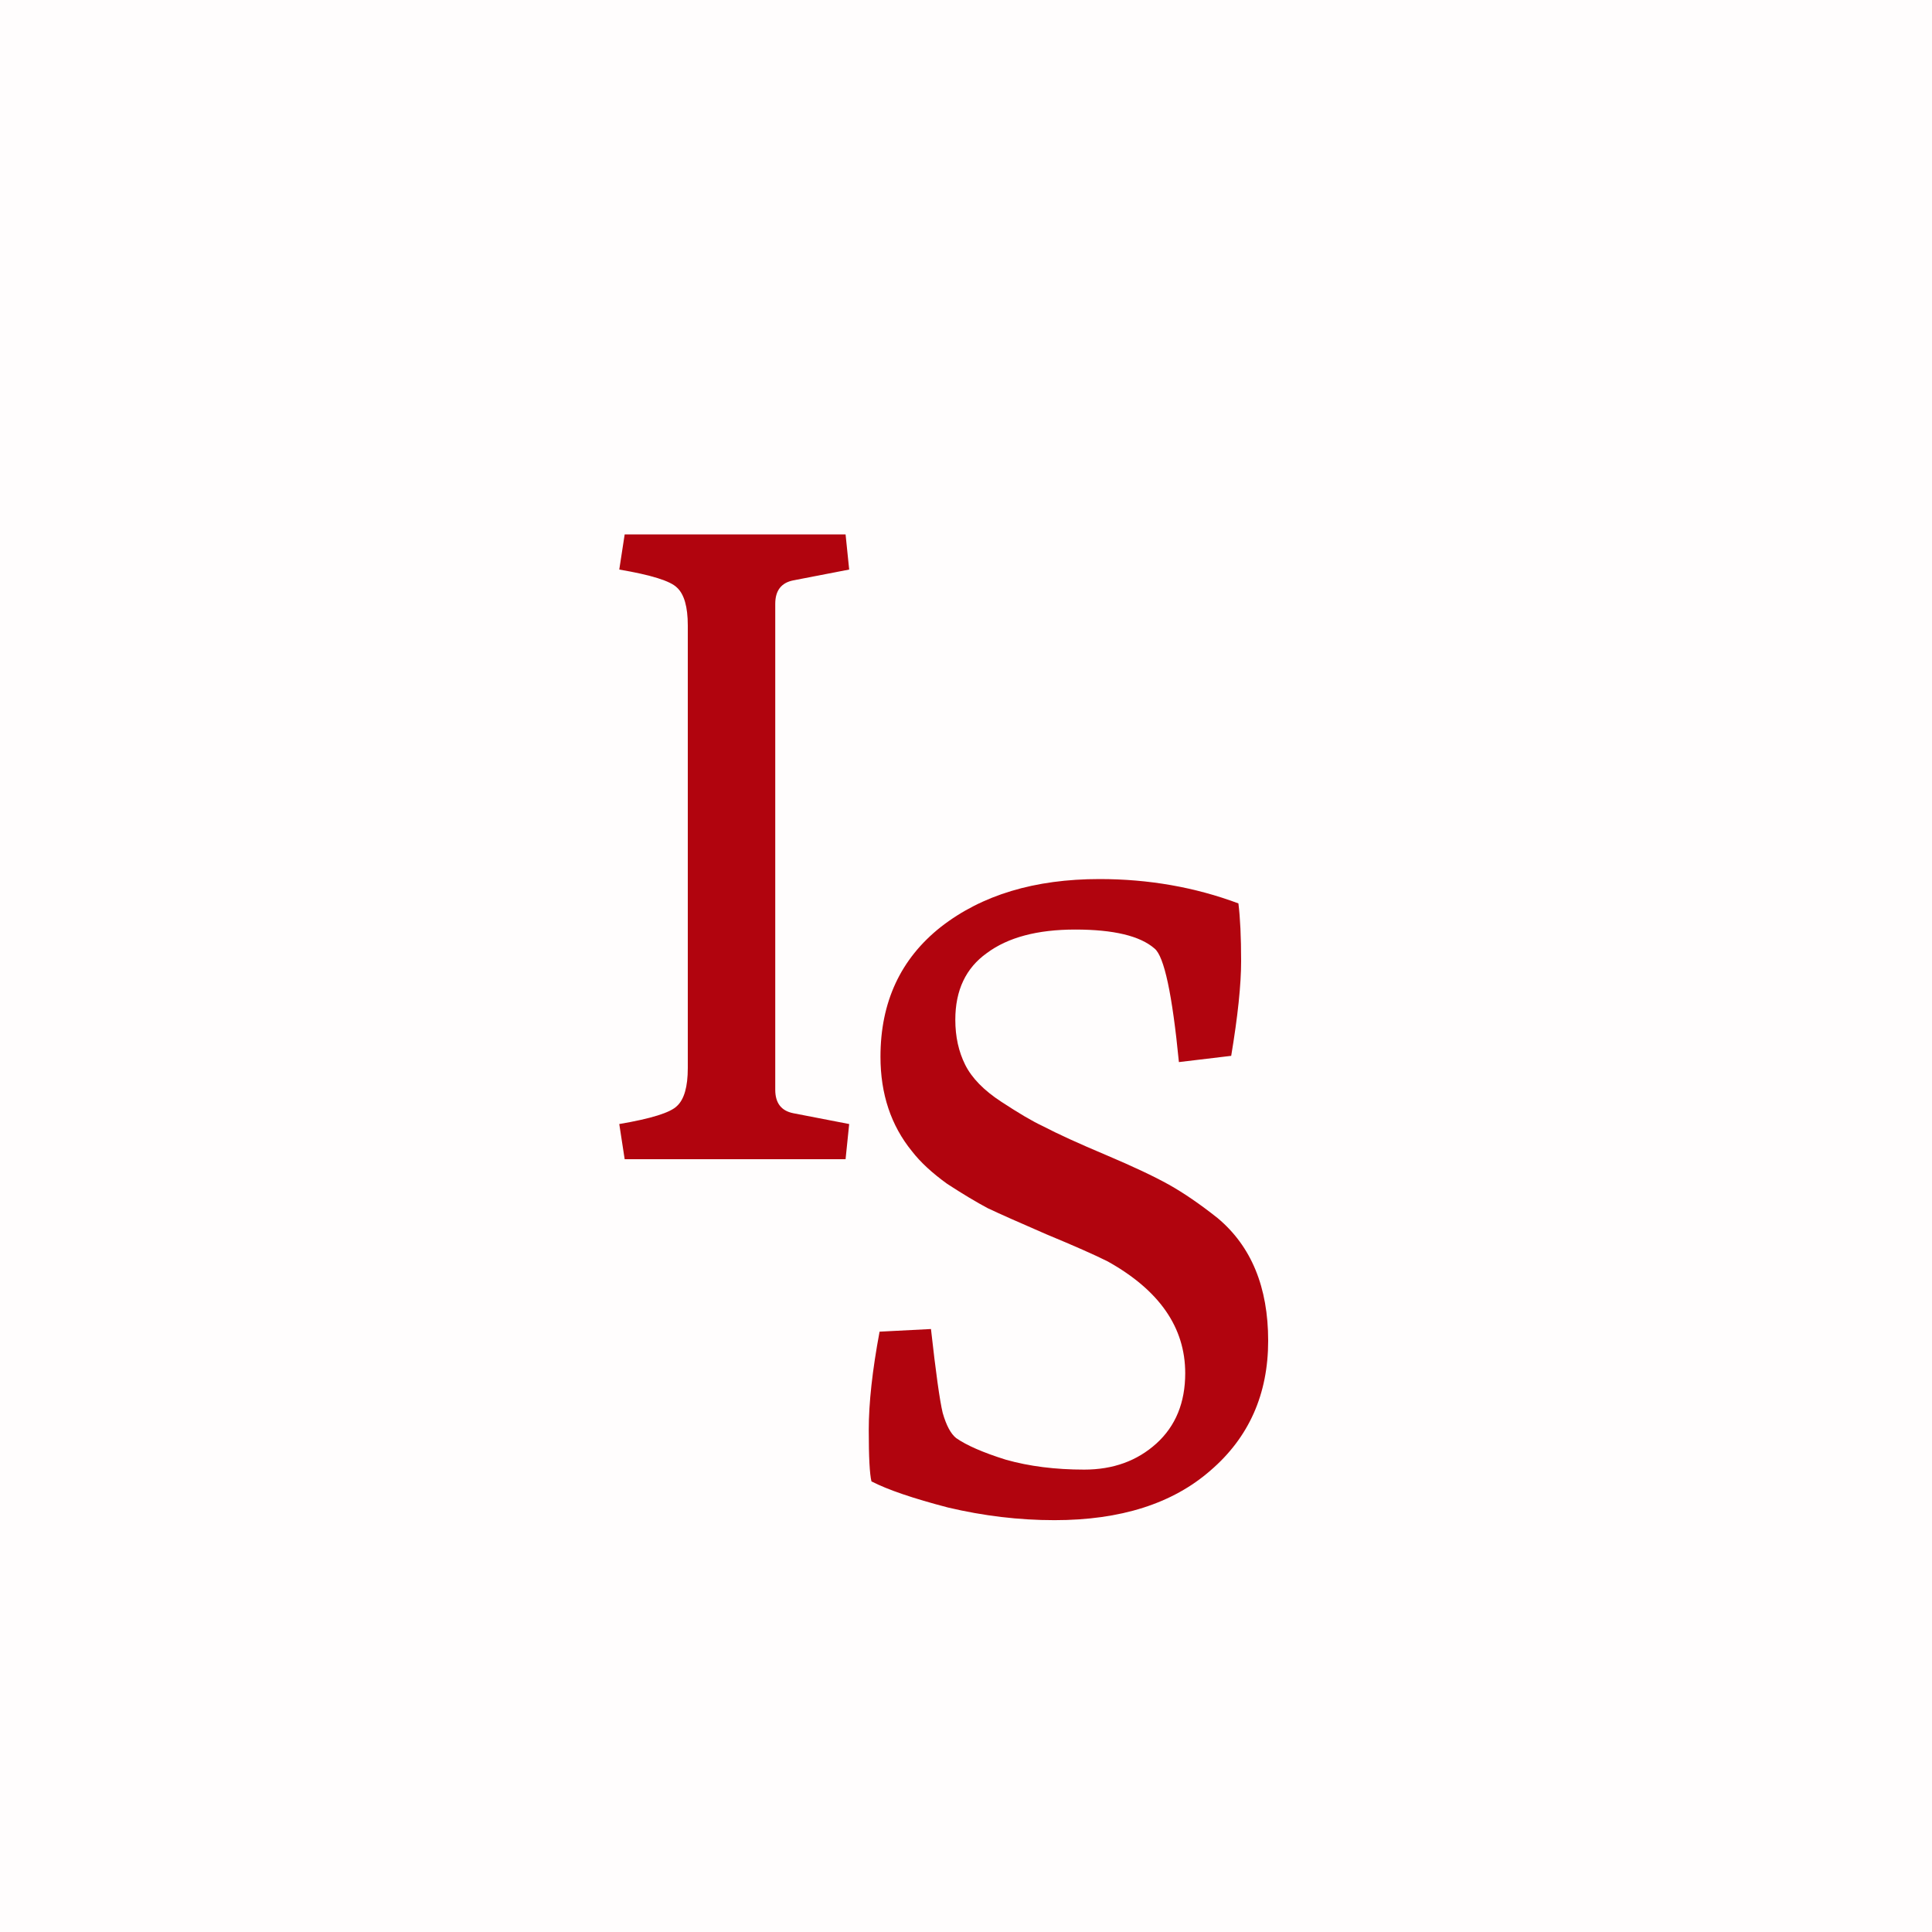 <svg width="30" height="30" viewBox="0 0 30 30" fill="none" xmlns="http://www.w3.org/2000/svg">
<rect width="30" height="30" fill="#FFFDFD"/>
<path d="M9.7 18L9.616 17.454C10.111 17.37 10.409 17.277 10.512 17.174C10.624 17.071 10.68 16.875 10.68 16.586V9.712C10.68 9.423 10.624 9.227 10.512 9.124C10.409 9.021 10.111 8.928 9.616 8.844L9.7 8.298H13.13L13.186 8.844L12.318 9.012C12.131 9.049 12.038 9.171 12.038 9.376V16.922C12.038 17.127 12.131 17.249 12.318 17.286L13.186 17.454L13.13 18H9.7Z" fill="#B1040E"/>
<path d="M14.848 22.331C15.007 22.442 15.263 22.555 15.618 22.666C15.982 22.769 16.388 22.82 16.836 22.82C17.284 22.82 17.657 22.685 17.956 22.415C18.255 22.144 18.404 21.78 18.404 21.323C18.404 20.613 18.003 20.035 17.2 19.587C16.995 19.484 16.677 19.344 16.248 19.166C15.819 18.98 15.515 18.845 15.338 18.761C15.161 18.667 14.951 18.541 14.708 18.383C14.475 18.215 14.293 18.047 14.162 17.878C13.835 17.477 13.672 16.987 13.672 16.409C13.672 15.559 13.985 14.887 14.61 14.393C15.245 13.898 16.066 13.65 17.074 13.65C17.839 13.65 18.558 13.777 19.23 14.028C19.258 14.252 19.272 14.551 19.272 14.925C19.272 15.289 19.221 15.778 19.118 16.395L18.306 16.492C18.203 15.438 18.077 14.85 17.928 14.729C17.704 14.533 17.293 14.434 16.696 14.434C16.108 14.434 15.651 14.556 15.324 14.799C14.997 15.032 14.834 15.377 14.834 15.835C14.834 16.096 14.885 16.329 14.988 16.535C15.091 16.74 15.277 16.931 15.548 17.108C15.819 17.286 16.033 17.412 16.192 17.486C16.425 17.608 16.752 17.757 17.172 17.934C17.592 18.112 17.919 18.266 18.152 18.396C18.385 18.527 18.637 18.7 18.908 18.915C19.431 19.353 19.692 19.988 19.692 20.819C19.692 21.649 19.393 22.321 18.796 22.834C18.208 23.348 17.401 23.605 16.374 23.605C15.823 23.605 15.273 23.539 14.722 23.409C14.181 23.268 13.784 23.133 13.532 23.003C13.504 22.89 13.49 22.625 13.49 22.204C13.49 21.785 13.546 21.276 13.658 20.678L14.456 20.637C14.531 21.308 14.591 21.742 14.638 21.939C14.694 22.134 14.764 22.265 14.848 22.331Z" fill="#B1040E"/>
</svg>
